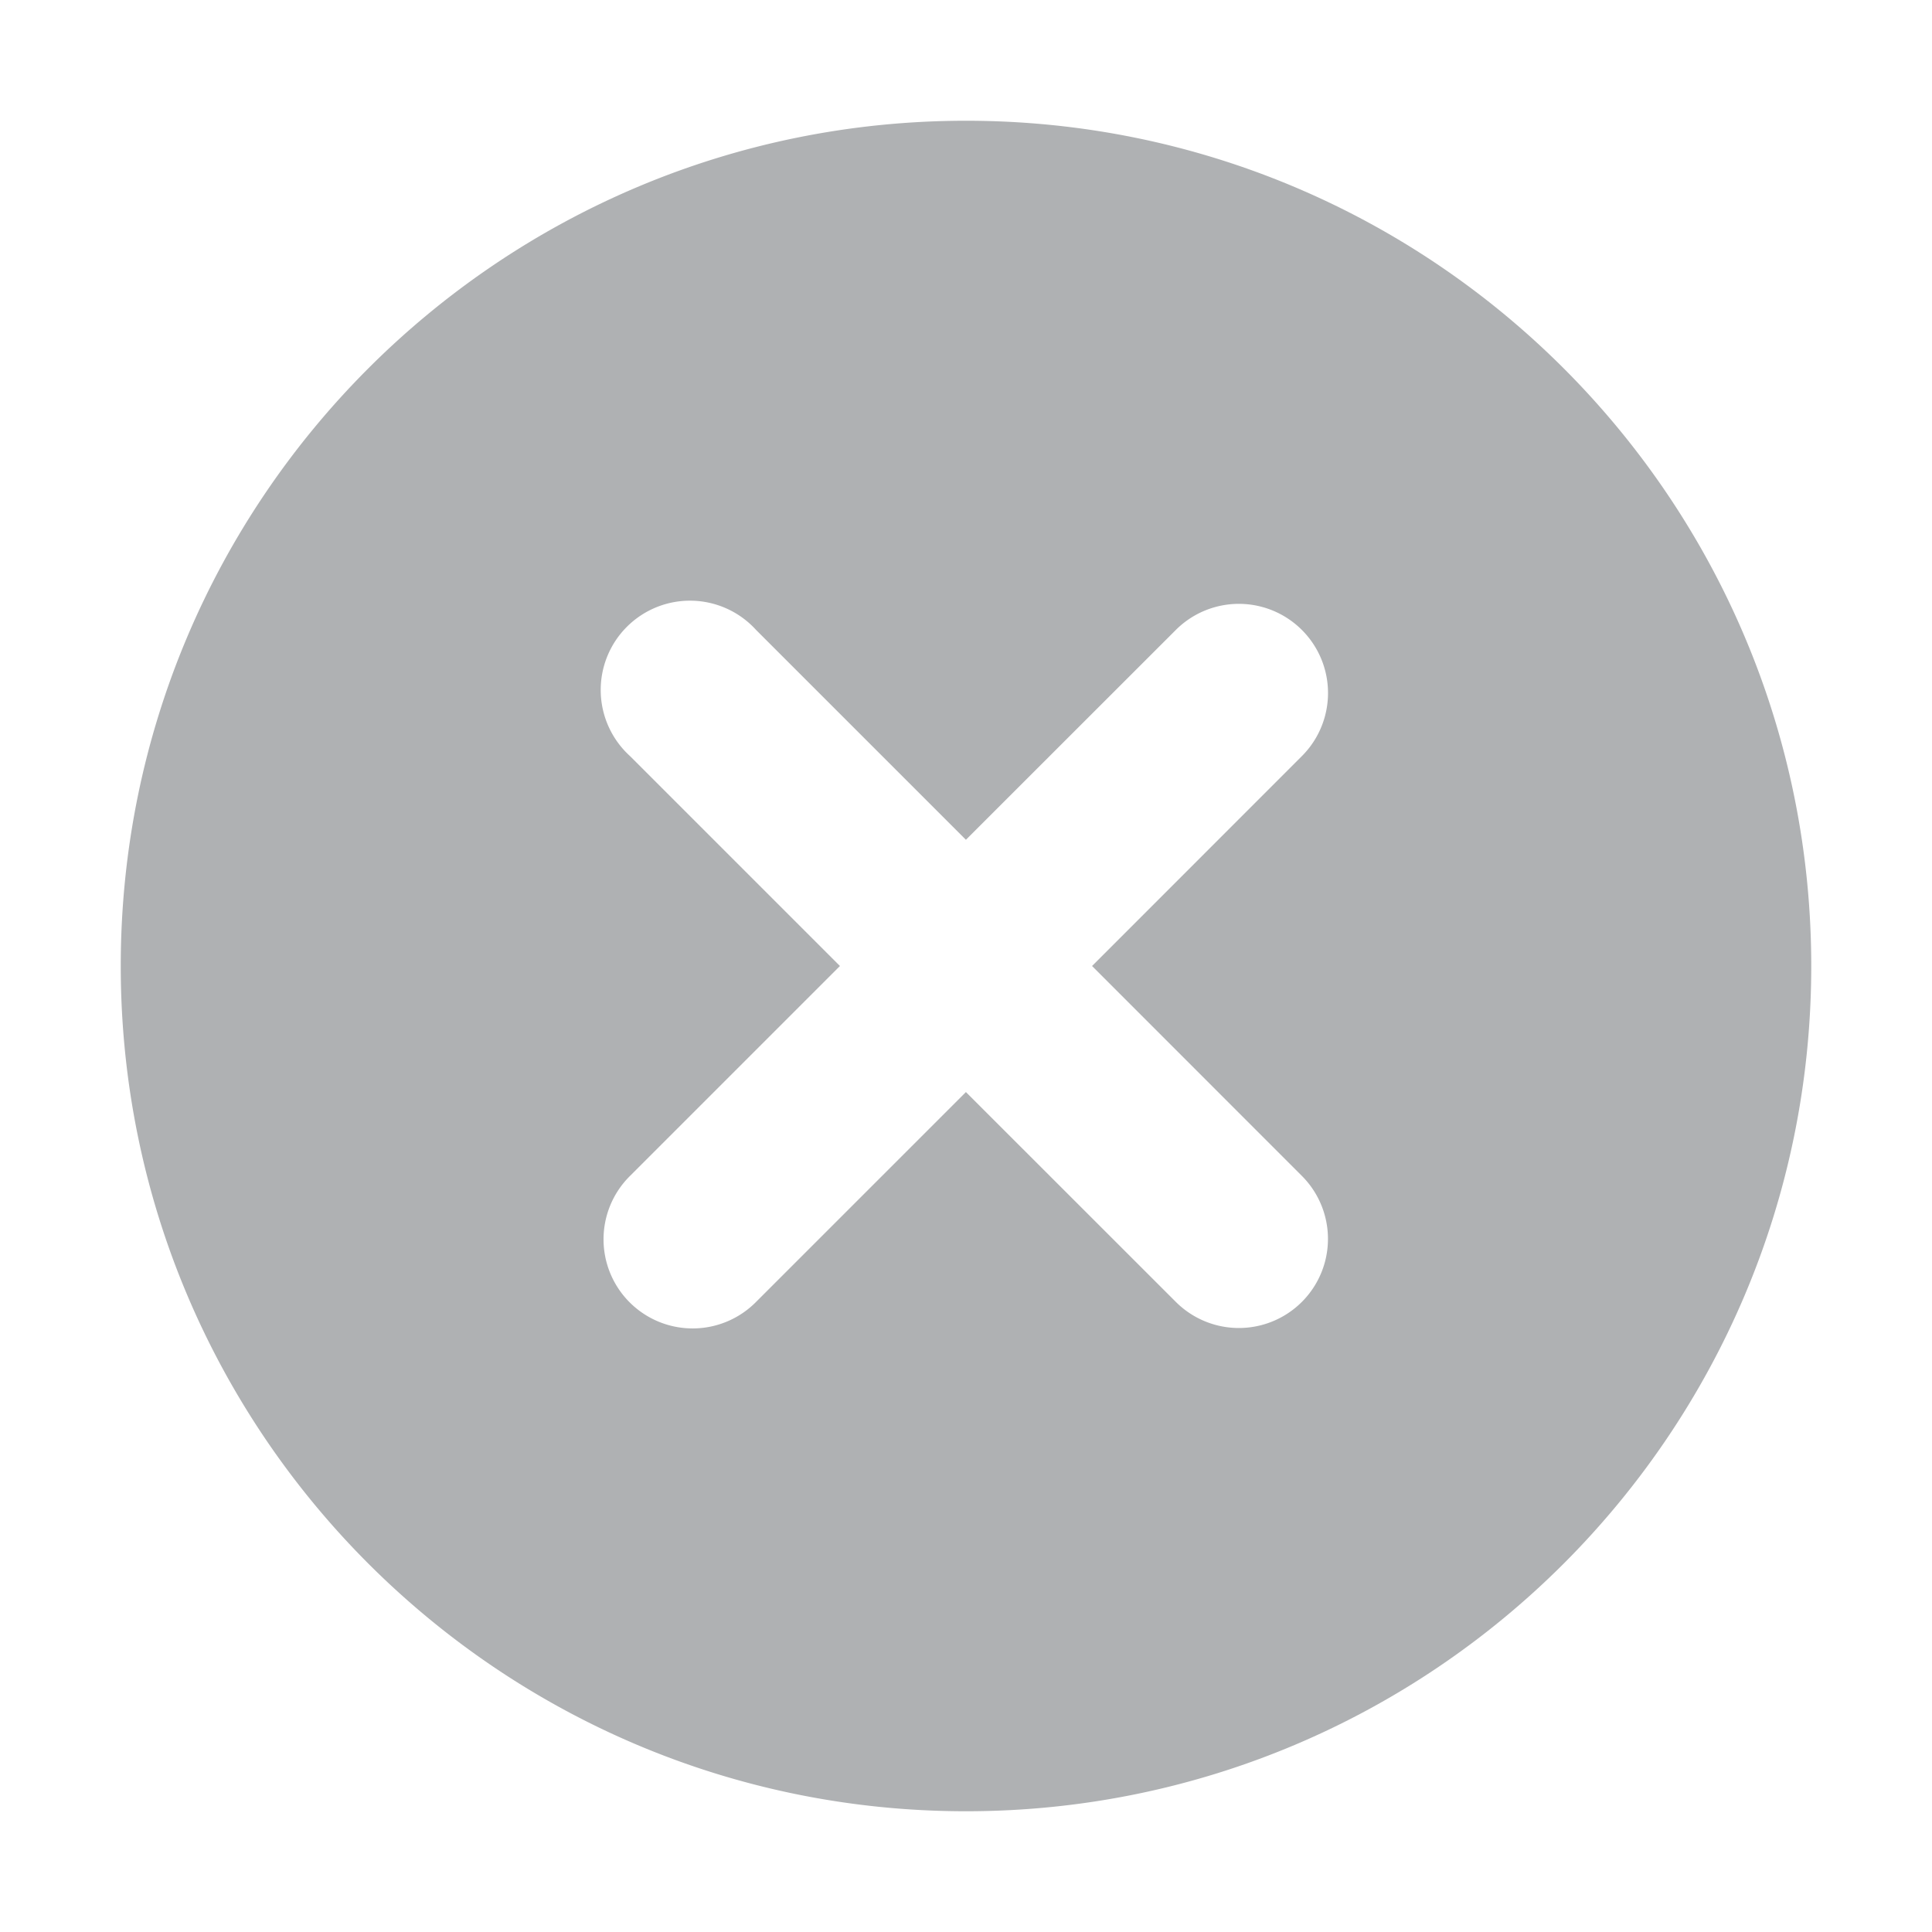 <svg xmlns="http://www.w3.org/2000/svg" width="24" height="24" viewBox="0 0 24 24"><rect id="frame" width="24" height="24" fill="none"/><path fill="#AFB1B3" fill-rule="evenodd" d="M16.172 14.607a1.106 1.106 0 1 1-1.565 1.566l-2.608-2.607-2.607 2.607a1.107 1.107 0 1 1-1.565-1.566L10.434 12 7.827 9.393a1.109 1.109 0 1 1 1.565-1.568l2.607 2.607 2.608-2.607a1.107 1.107 0 1 1 1.565 1.568L13.566 12l2.606 2.607zM12 1.5C6.202 1.5 1.5 6.202 1.5 12c0 5.797 4.702 10.5 10.5 10.5 5.799 0 10.5-4.703 10.5-10.5 0-5.798-4.701-10.5-10.5-10.5z"/></svg>